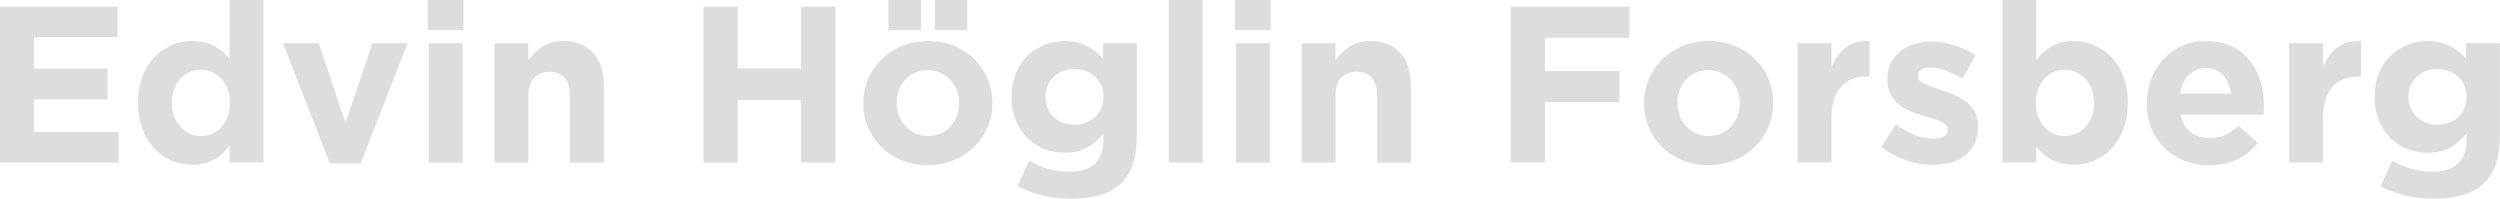 <?xml version="1.0" encoding="UTF-8"?>
<svg id="Layer_2" data-name="Layer 2" xmlns="http://www.w3.org/2000/svg" viewBox="0 0 471.66 37.47">
  <defs>
    <style>
      .cls-1 {
        fill: #ddd;
        stroke-width: 0px;
      }
    </style>
  </defs>
  <g id="Layer_3" data-name="Layer 3">
    <g>
      <path class="cls-1" d="M0,1.26h22.18v5.75H6.43v5.96h13.86v5.76H6.43v6.17h15.96v5.75H0V1.26Z"/>
      <path class="cls-1" d="M26.04,19.45v-.08c0-7.52,4.92-11.64,10.25-11.64,3.4,0,5.5,1.55,7.02,3.36V0h6.39v30.67h-6.39v-3.23c-1.55,2.1-3.7,3.65-7.02,3.65-5.25,0-10.25-4.12-10.25-11.64ZM43.39,19.45v-.08c0-3.74-2.48-6.22-5.46-6.22s-5.5,2.44-5.5,6.22v.08c0,3.74,2.52,6.22,5.5,6.22s5.46-2.48,5.46-6.22Z"/>
      <path class="cls-1" d="M53.38,8.15h6.76l5.04,15.08,5.08-15.08h6.64l-8.86,22.68h-5.8l-8.86-22.68Z"/>
      <path class="cls-1" d="M80.72,0h6.72v5.67h-6.72V0ZM80.89,8.15h6.39v22.52h-6.39V8.15Z"/>
      <path class="cls-1" d="M93.28,8.15h6.39v3.19c1.47-1.89,3.36-3.61,6.6-3.61,4.83,0,7.65,3.19,7.65,8.36v14.58h-6.38v-12.56c0-3.02-1.43-4.58-3.86-4.58s-3.99,1.55-3.99,4.58v12.56h-6.39V8.15Z"/>
      <path class="cls-1" d="M132.72,1.26h6.47v11.64h11.93V1.26h6.47v29.41h-6.47v-11.8h-11.93v11.8h-6.47V1.26Z"/>
      <path class="cls-1" d="M162.87,19.53v-.08c0-6.47,5.21-11.72,12.22-11.72s12.14,5.17,12.14,11.64v.08c0,6.47-5.21,11.72-12.22,11.72s-12.14-5.17-12.14-11.64ZM167.62,0h6.13v5.67h-6.13V0ZM180.94,19.53v-.08c0-3.32-2.39-6.22-5.92-6.22s-5.84,2.81-5.84,6.13v.08c0,3.32,2.39,6.22,5.92,6.22s5.84-2.81,5.84-6.13ZM176.36,0h6.13v5.67h-6.13V0Z"/>
      <path class="cls-1" d="M191.98,35.12l2.18-4.79c2.31,1.3,4.62,2.06,7.6,2.06,4.37,0,6.43-2.1,6.43-6.13v-1.09c-1.89,2.27-3.95,3.65-7.35,3.65-5.25,0-10-3.82-10-10.5v-.08c0-6.72,4.83-10.5,10-10.5,3.49,0,5.54,1.47,7.27,3.36v-2.94h6.38v17.43c0,4.03-.97,6.97-2.86,8.86-2.1,2.1-5.33,3.03-9.7,3.03-3.66,0-7.1-.84-9.96-2.35ZM208.19,18.31v-.08c0-3.07-2.39-5.21-5.5-5.21s-5.46,2.14-5.46,5.21v.08c0,3.11,2.35,5.21,5.46,5.21s5.5-2.14,5.5-5.21Z"/>
      <path class="cls-1" d="M220.5,0h6.39v30.67h-6.39V0Z"/>
      <path class="cls-1" d="M233.01,0h6.72v5.67h-6.72V0ZM233.18,8.15h6.39v22.52h-6.39V8.15Z"/>
      <path class="cls-1" d="M245.57,8.15h6.38v3.19c1.47-1.89,3.36-3.61,6.6-3.61,4.83,0,7.65,3.19,7.65,8.36v14.58h-6.39v-12.56c0-3.02-1.43-4.58-3.86-4.58s-3.99,1.55-3.99,4.58v12.56h-6.38V8.15Z"/>
      <path class="cls-1" d="M285.01,1.26h22.39v5.88h-15.92v6.26h14.03v5.88h-14.03v11.38h-6.47V1.26Z"/>
      <path class="cls-1" d="M310.17,19.53v-.08c0-6.47,5.21-11.72,12.22-11.72s12.14,5.17,12.14,11.64v.08c0,6.47-5.21,11.72-12.22,11.72s-12.14-5.17-12.14-11.64ZM328.23,19.53v-.08c0-3.32-2.39-6.22-5.92-6.22s-5.84,2.81-5.84,6.13v.08c0,3.32,2.39,6.22,5.92,6.22s5.84-2.81,5.84-6.13Z"/>
      <path class="cls-1" d="M339.15,8.15h6.38v4.54c1.3-3.11,3.4-5.12,7.18-4.96v6.68h-.34c-4.24,0-6.85,2.56-6.85,7.94v8.32h-6.38V8.15Z"/>
      <path class="cls-1" d="M354.94,27.68l2.73-4.2c2.44,1.76,5,2.69,7.1,2.69,1.85,0,2.69-.67,2.69-1.68v-.08c0-1.39-2.18-1.85-4.66-2.6-3.15-.92-6.72-2.39-6.72-6.76v-.08c0-4.58,3.7-7.14,8.23-7.14,2.86,0,5.96.97,8.4,2.6l-2.44,4.41c-2.23-1.3-4.45-2.1-6.09-2.1s-2.35.67-2.35,1.55v.08c0,1.26,2.14,1.85,4.58,2.69,3.15,1.05,6.8,2.56,6.8,6.68v.08c0,5-3.74,7.27-8.61,7.27-3.15,0-6.68-1.05-9.66-3.4Z"/>
      <path class="cls-1" d="M384.17,27.72v2.94h-6.38V0h6.38v11.38c1.55-2.1,3.7-3.66,7.02-3.66,5.25,0,10.25,4.12,10.25,11.64v.08c0,7.52-4.92,11.64-10.25,11.64-3.4,0-5.5-1.55-7.02-3.36ZM395.05,19.45v-.08c0-3.74-2.52-6.22-5.5-6.22s-5.46,2.48-5.46,6.22v.08c0,3.74,2.48,6.22,5.46,6.22s5.5-2.44,5.5-6.22Z"/>
      <path class="cls-1" d="M405.04,19.53v-.08c0-6.43,4.58-11.72,11.13-11.72,7.52,0,10.96,5.84,10.96,12.22,0,.5-.04,1.09-.08,1.68h-15.67c.63,2.9,2.65,4.41,5.5,4.41,2.14,0,3.7-.67,5.46-2.31l3.65,3.24c-2.1,2.6-5.12,4.2-9.2,4.2-6.76,0-11.76-4.75-11.76-11.64ZM420.92,17.64c-.38-2.86-2.06-4.79-4.75-4.79s-4.37,1.89-4.87,4.79h9.62Z"/>
      <path class="cls-1" d="M431.88,8.15h6.38v4.54c1.3-3.11,3.4-5.12,7.18-4.96v6.68h-.34c-4.24,0-6.85,2.56-6.85,7.94v8.32h-6.38V8.15Z"/>
      <path class="cls-1" d="M449.14,35.12l2.18-4.79c2.31,1.3,4.62,2.06,7.6,2.06,4.37,0,6.43-2.1,6.43-6.13v-1.09c-1.89,2.27-3.95,3.65-7.35,3.65-5.25,0-10-3.82-10-10.5v-.08c0-6.72,4.83-10.5,10-10.5,3.49,0,5.54,1.47,7.27,3.36v-2.94h6.38v17.43c0,4.03-.97,6.97-2.86,8.86-2.1,2.1-5.33,3.03-9.7,3.03-3.66,0-7.1-.84-9.96-2.35ZM465.36,18.31v-.08c0-3.07-2.39-5.21-5.5-5.21s-5.46,2.14-5.46,5.21v.08c0,3.11,2.35,5.21,5.46,5.21s5.5-2.14,5.5-5.21Z"/>
    </g>
  </g>
</svg>